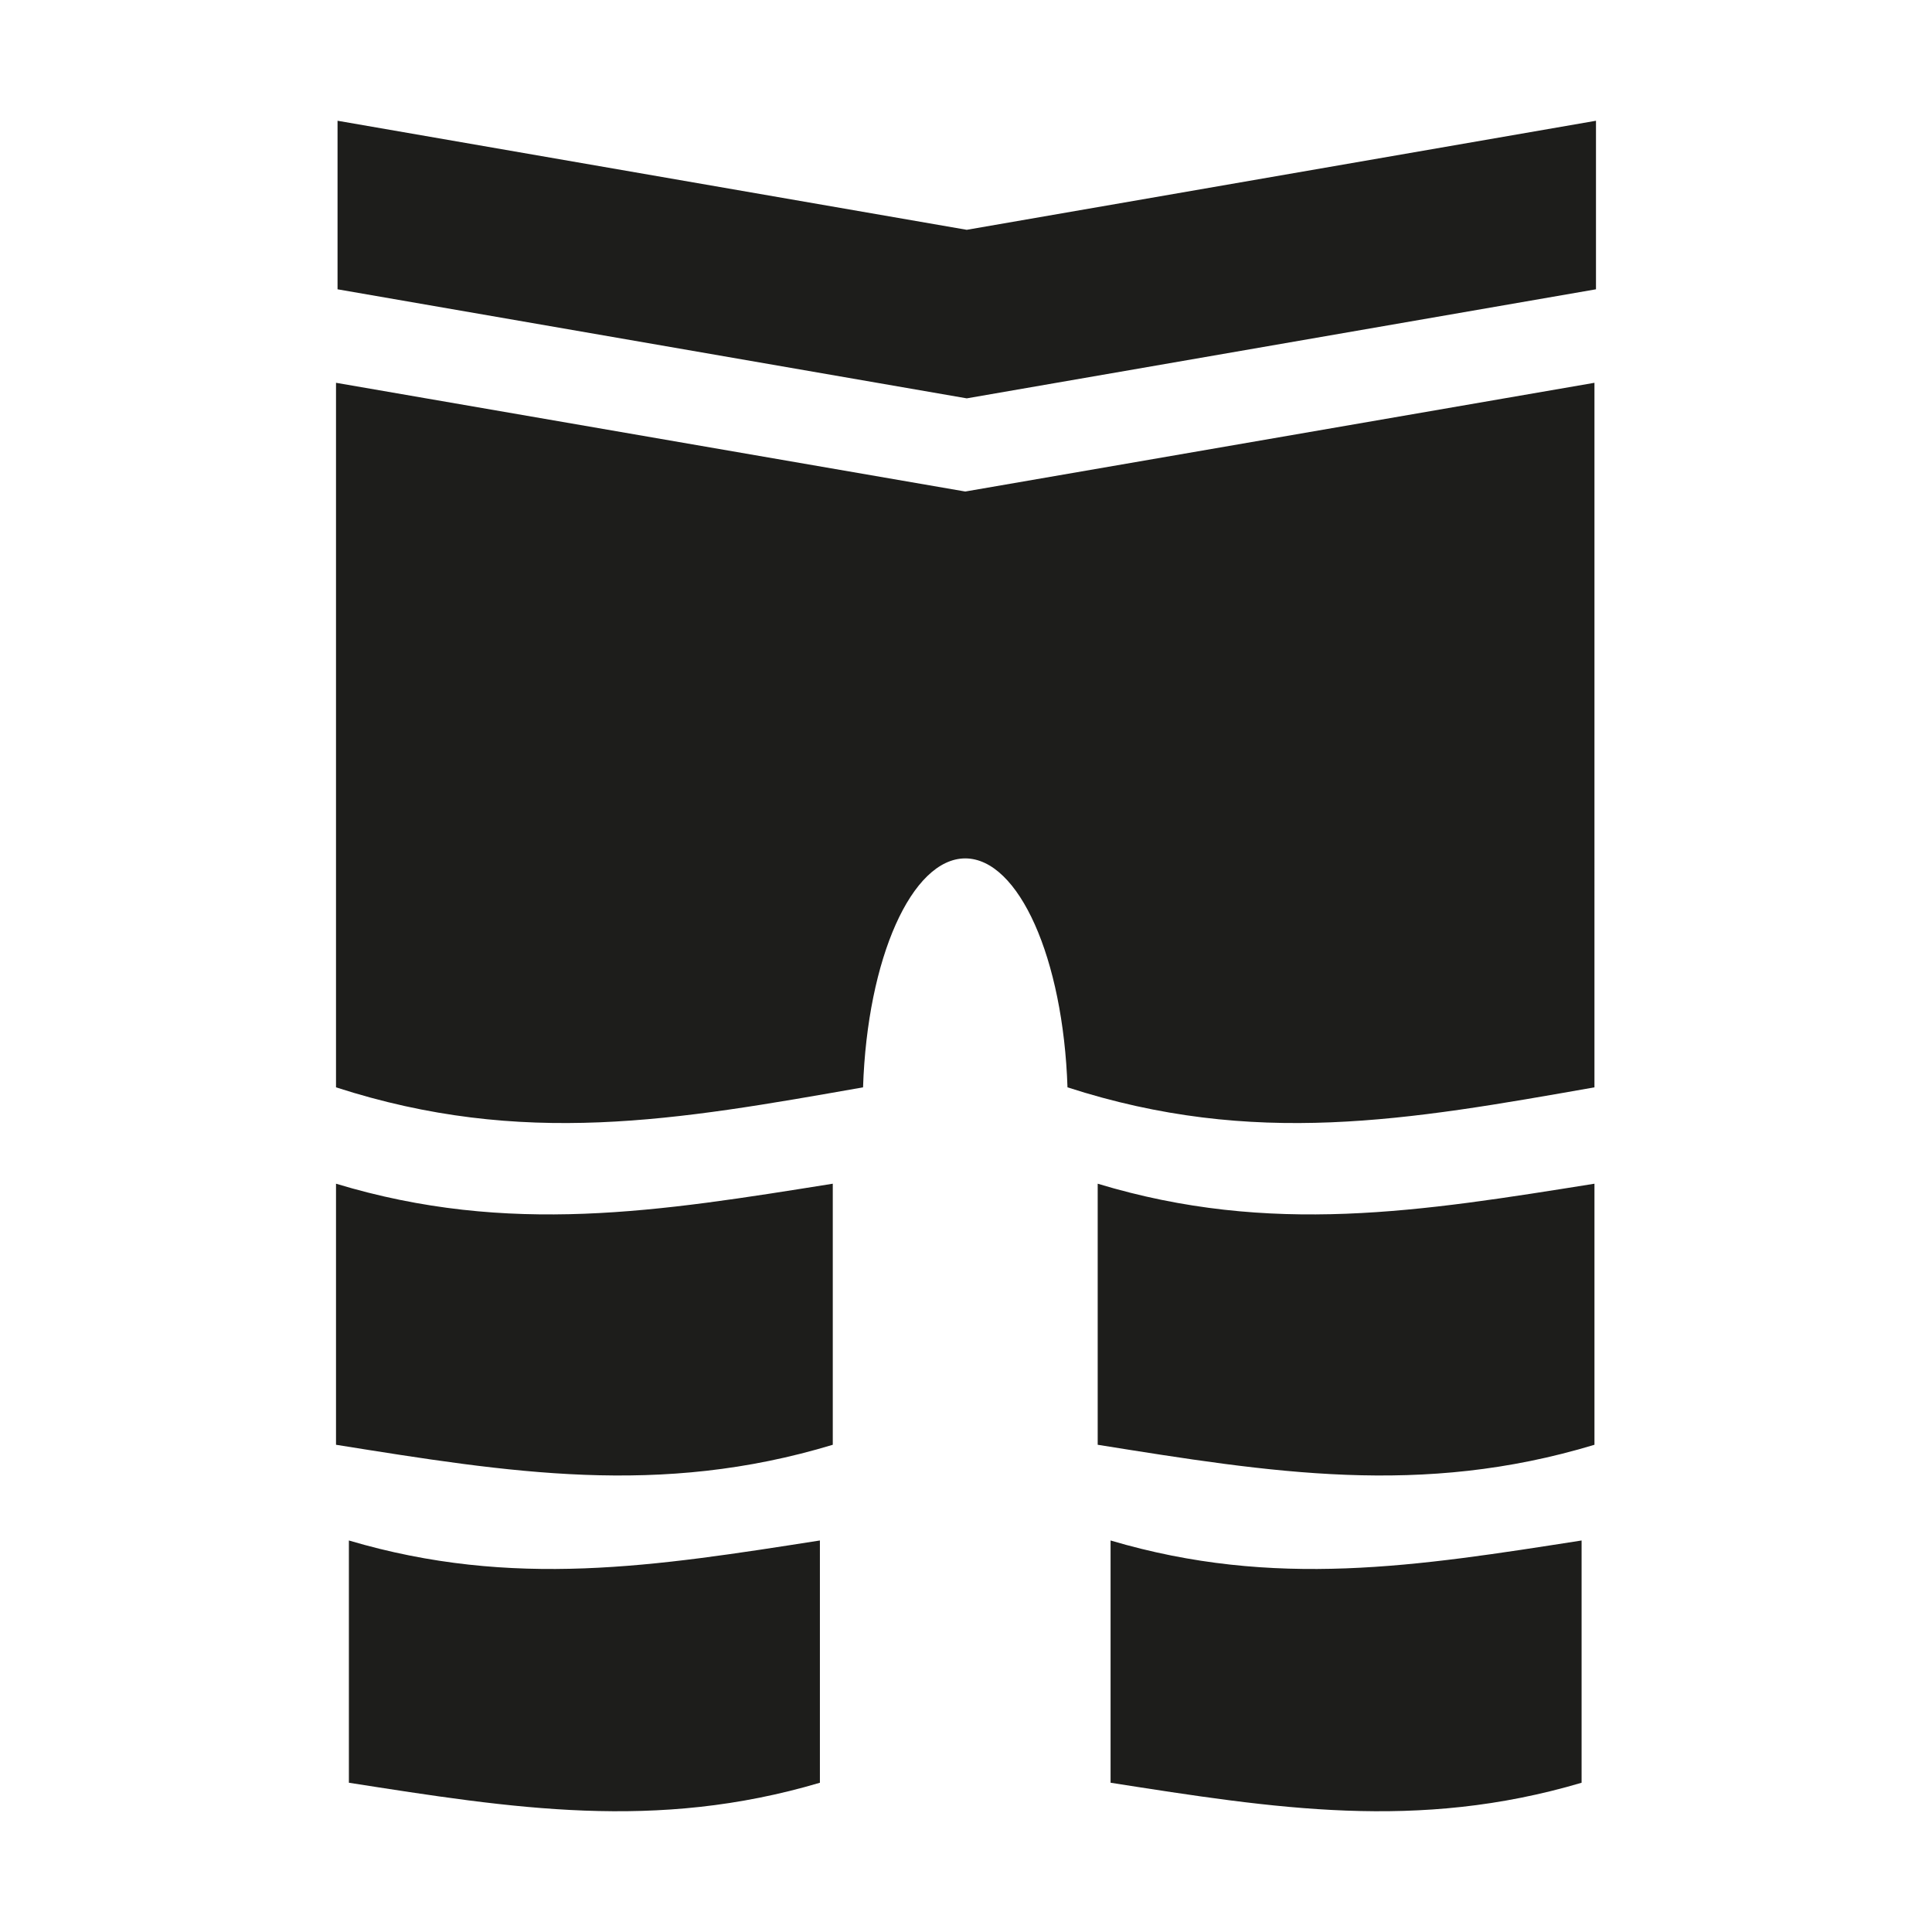 <?xml version="1.0" encoding="utf-8"?>
<svg version="1.1" xmlns="http://www.w3.org/2000/svg" xmlns:xlink="http://www.w3.org/1999/xlink" x="0px" y="0px"
	 viewBox="0 0 512 512" style="enable-background:new 0 0 512 512;" xml:space="preserve">
<style type="text/css">
	.st0{fill:#1D1D1B;}
</style>
<g id="Layer_1">
	<path class="st0" d="M89.452,32v44.667l166.75,28.9,166.75-28.9V32l-166.75,28.902L89.452,32zm-.405,69.444v186.712c49.478,16.004,90.187,
	8.72,139.67,0,1.14-34.244,12.925-60.635,27.09-60.672,14.165.04,25.95,26.428,27.09,60.672,49.472,16.003,90.173,8.72,139.65,0V101.444l-166.74,
	28.813-166.76-28.813zm0,212.25V382.88c45.914,7.332,85.747,13.896,131.648,0V313.694c-45.915,7.33-85.747,13.895-131.648,0zm201.853,0V382.88c45.914,
	7.332,85.747,13.896,131.648,0V313.694c-45.915,7.33-85.747,13.895-131.648,0zm-198.44,94.55v64.2c43.532,6.802,81.302,12.893,124.823,0v-64.2c-43.534,
	6.8-81.303,12.893-124.824,0zm201.854,0v64.2c43.533,6.802,81.3,12.893,124.822,0v-64.2c-43.534,6.8-81.3,12.893-124.822,0z">
	</path>
</g>
</svg>